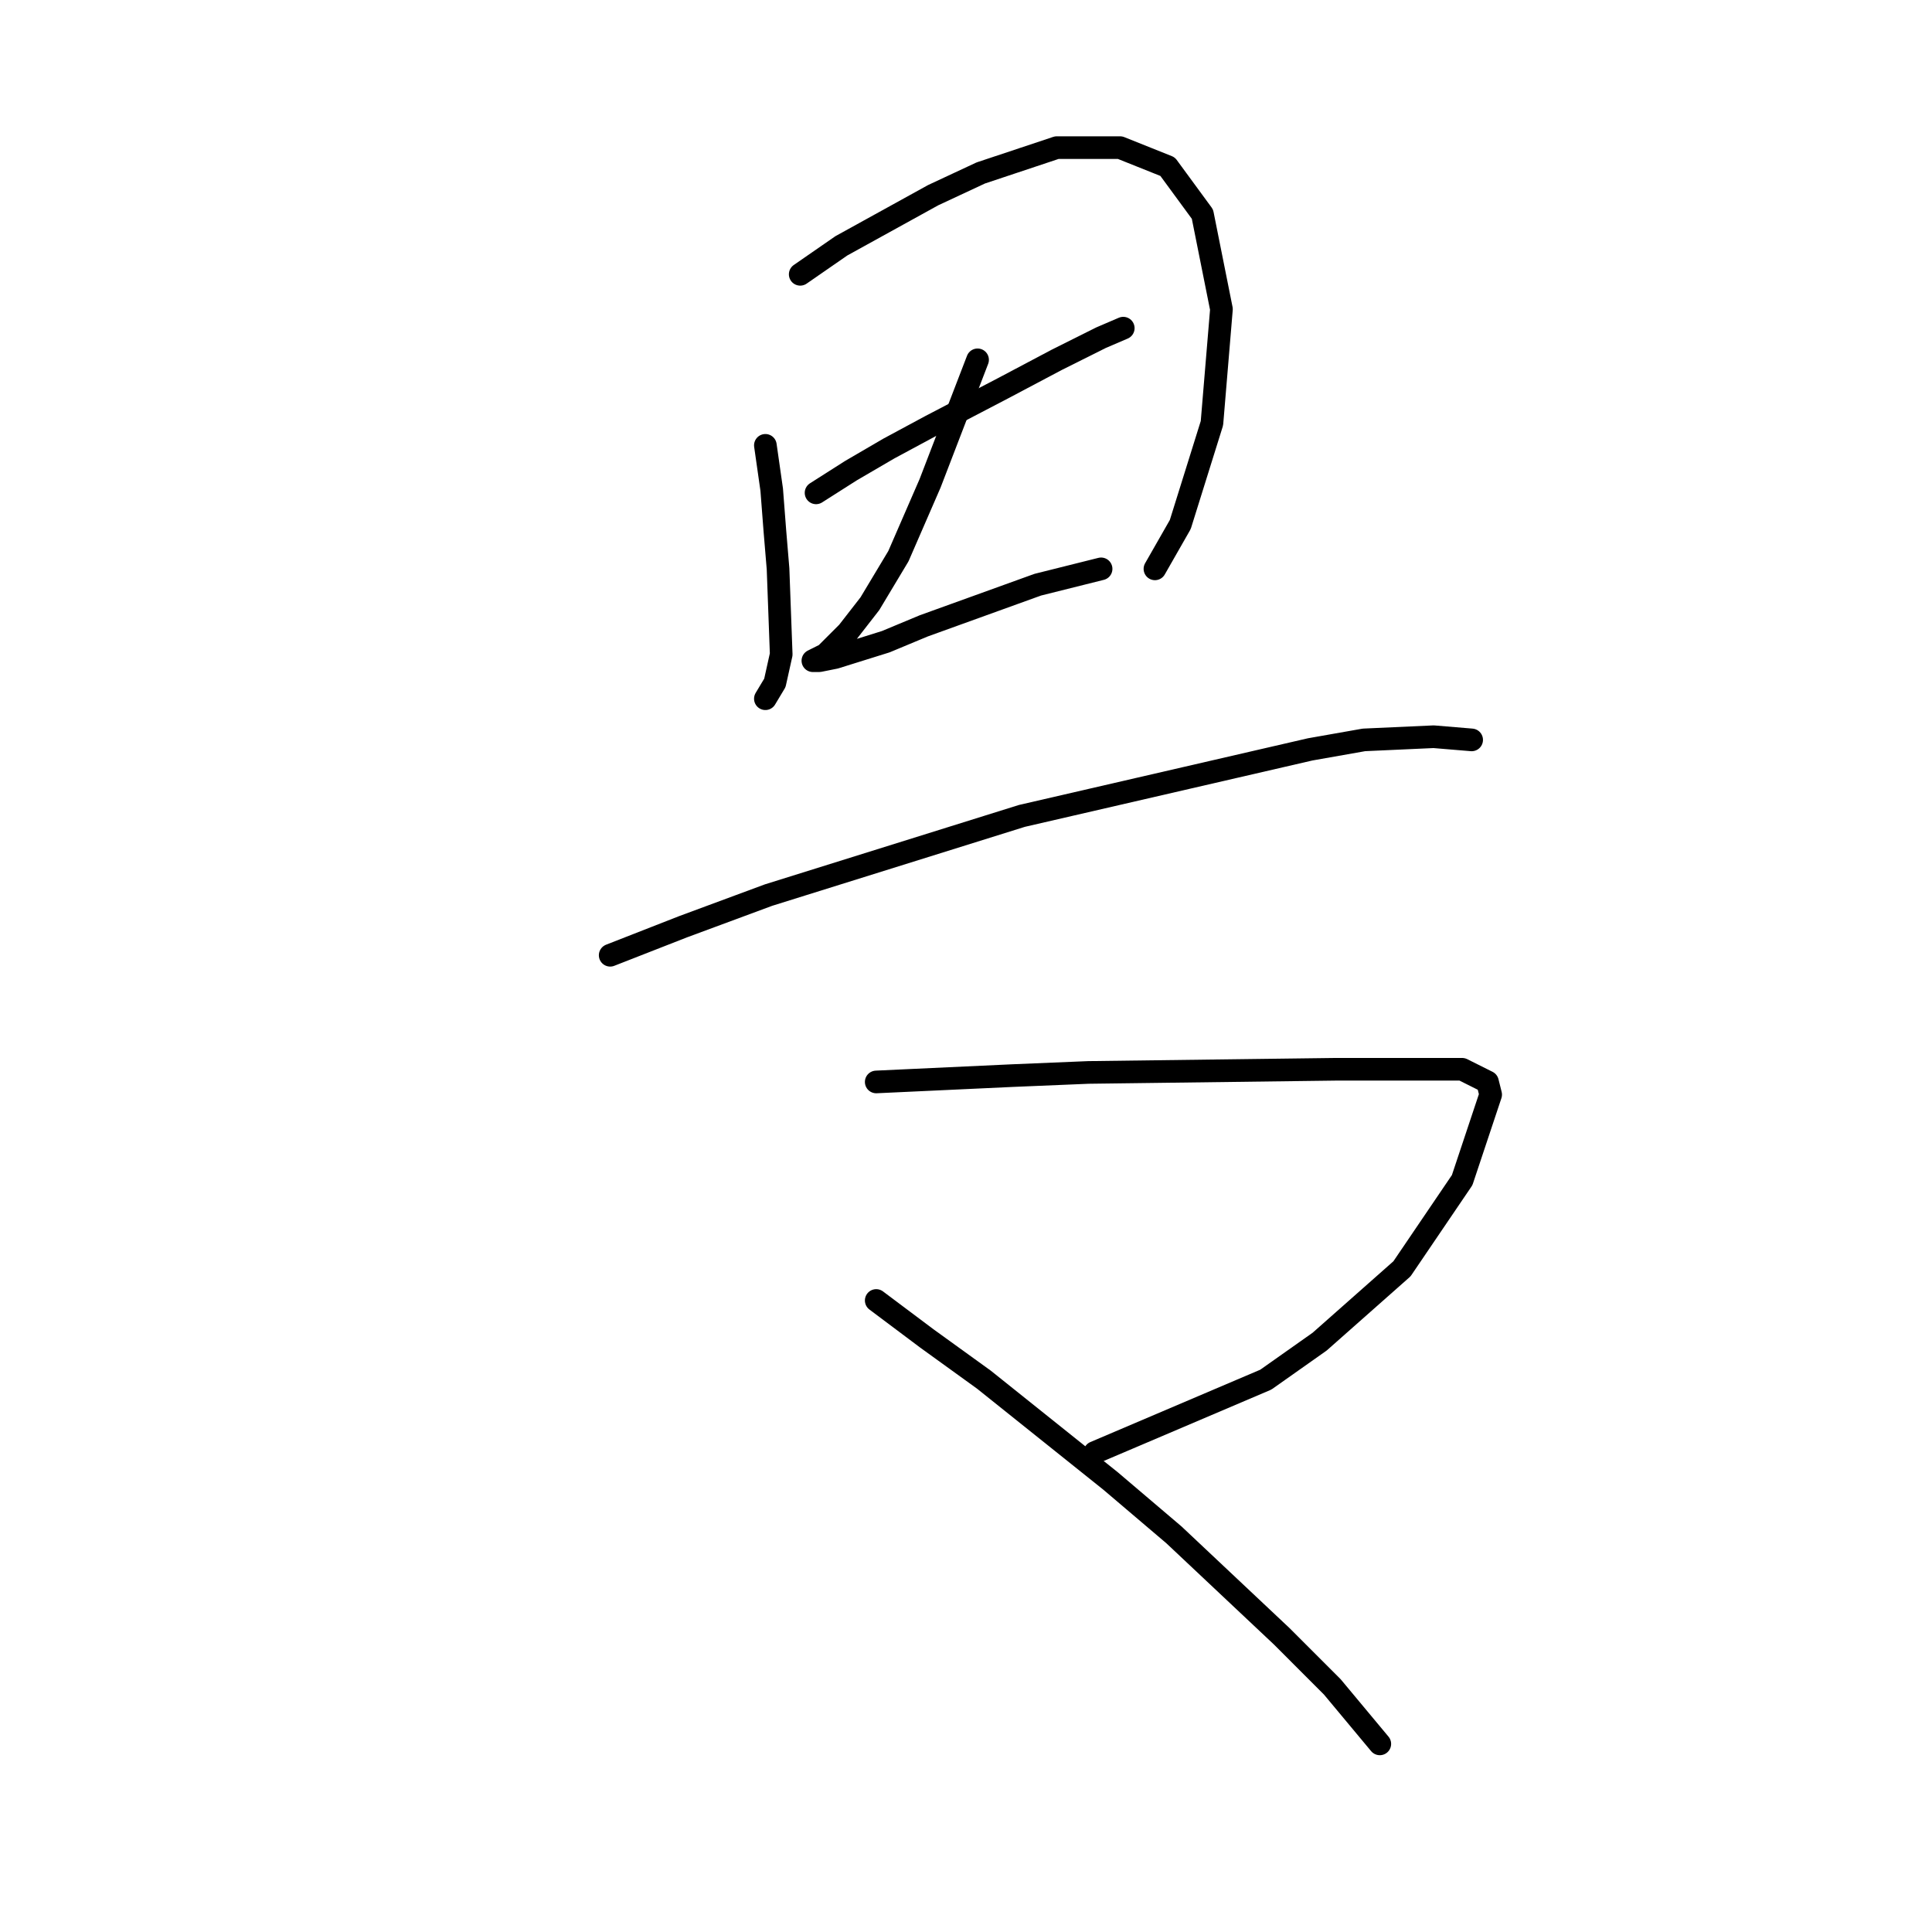 <?xml version="1.0" standalone="no"?>
    <svg width="256" height="256" xmlns="http://www.w3.org/2000/svg" version="1.1">
    <polyline stroke="black" stroke-width="3" stroke-linecap="round" fill="transparent" stroke-linejoin="round" points="101.416 59.01 102.255 64.886 102.675 70.341 103.095 75.377 103.514 86.708 102.675 90.485 101.416 92.584 101.416 92.584 " />
        <polyline stroke="black" stroke-width="3" stroke-linecap="round" fill="transparent" stroke-linejoin="round" points="106.032 36.348 111.488 32.571 123.658 25.857 129.953 22.919 140.025 19.562 148.419 19.562 154.714 22.08 159.33 28.375 161.848 40.965 160.589 56.073 156.392 69.502 153.035 75.377 153.035 75.377 " />
        <polyline stroke="black" stroke-width="3" stroke-linecap="round" fill="transparent" stroke-linejoin="round" points="108.131 65.305 112.747 62.368 117.783 59.43 123.239 56.492 132.891 51.456 140.025 47.679 145.901 44.742 148.838 43.483 148.838 43.483 " />
        <polyline stroke="black" stroke-width="3" stroke-linecap="round" fill="transparent" stroke-linejoin="round" points="129.534 47.679 127.435 53.135 123.239 64.046 119.042 73.699 115.265 79.994 112.327 83.771 111.068 85.03 109.39 86.708 107.711 87.548 108.55 87.548 110.649 87.128 117.363 85.03 122.399 82.931 137.507 77.476 145.901 75.377 145.901 75.377 " />
        <polyline stroke="black" stroke-width="3" stroke-linecap="round" fill="transparent" stroke-linejoin="round" points="80.852 126.577 90.505 122.8 101.836 118.603 135.409 108.111 157.232 103.075 173.599 99.298 180.733 98.039 189.966 97.62 195.002 98.039 195.002 98.039 " />
        <polyline stroke="black" stroke-width="3" stroke-linecap="round" fill="transparent" stroke-linejoin="round" points="116.104 143.363 134.15 142.524 144.222 142.104 176.956 141.685 182.831 141.685 187.867 141.685 193.743 141.685 197.1 143.363 197.52 145.042 193.743 156.373 185.769 168.124 174.858 177.776 167.723 182.812 145.061 192.464 145.061 192.464 " />
        <polyline stroke="black" stroke-width="3" stroke-linecap="round" fill="transparent" stroke-linejoin="round" points="116.104 172.32 122.819 177.356 130.373 182.812 147.16 196.241 155.553 203.376 169.822 216.805 176.536 223.52 182.831 231.074 182.831 231.074 " />
        </svg>
